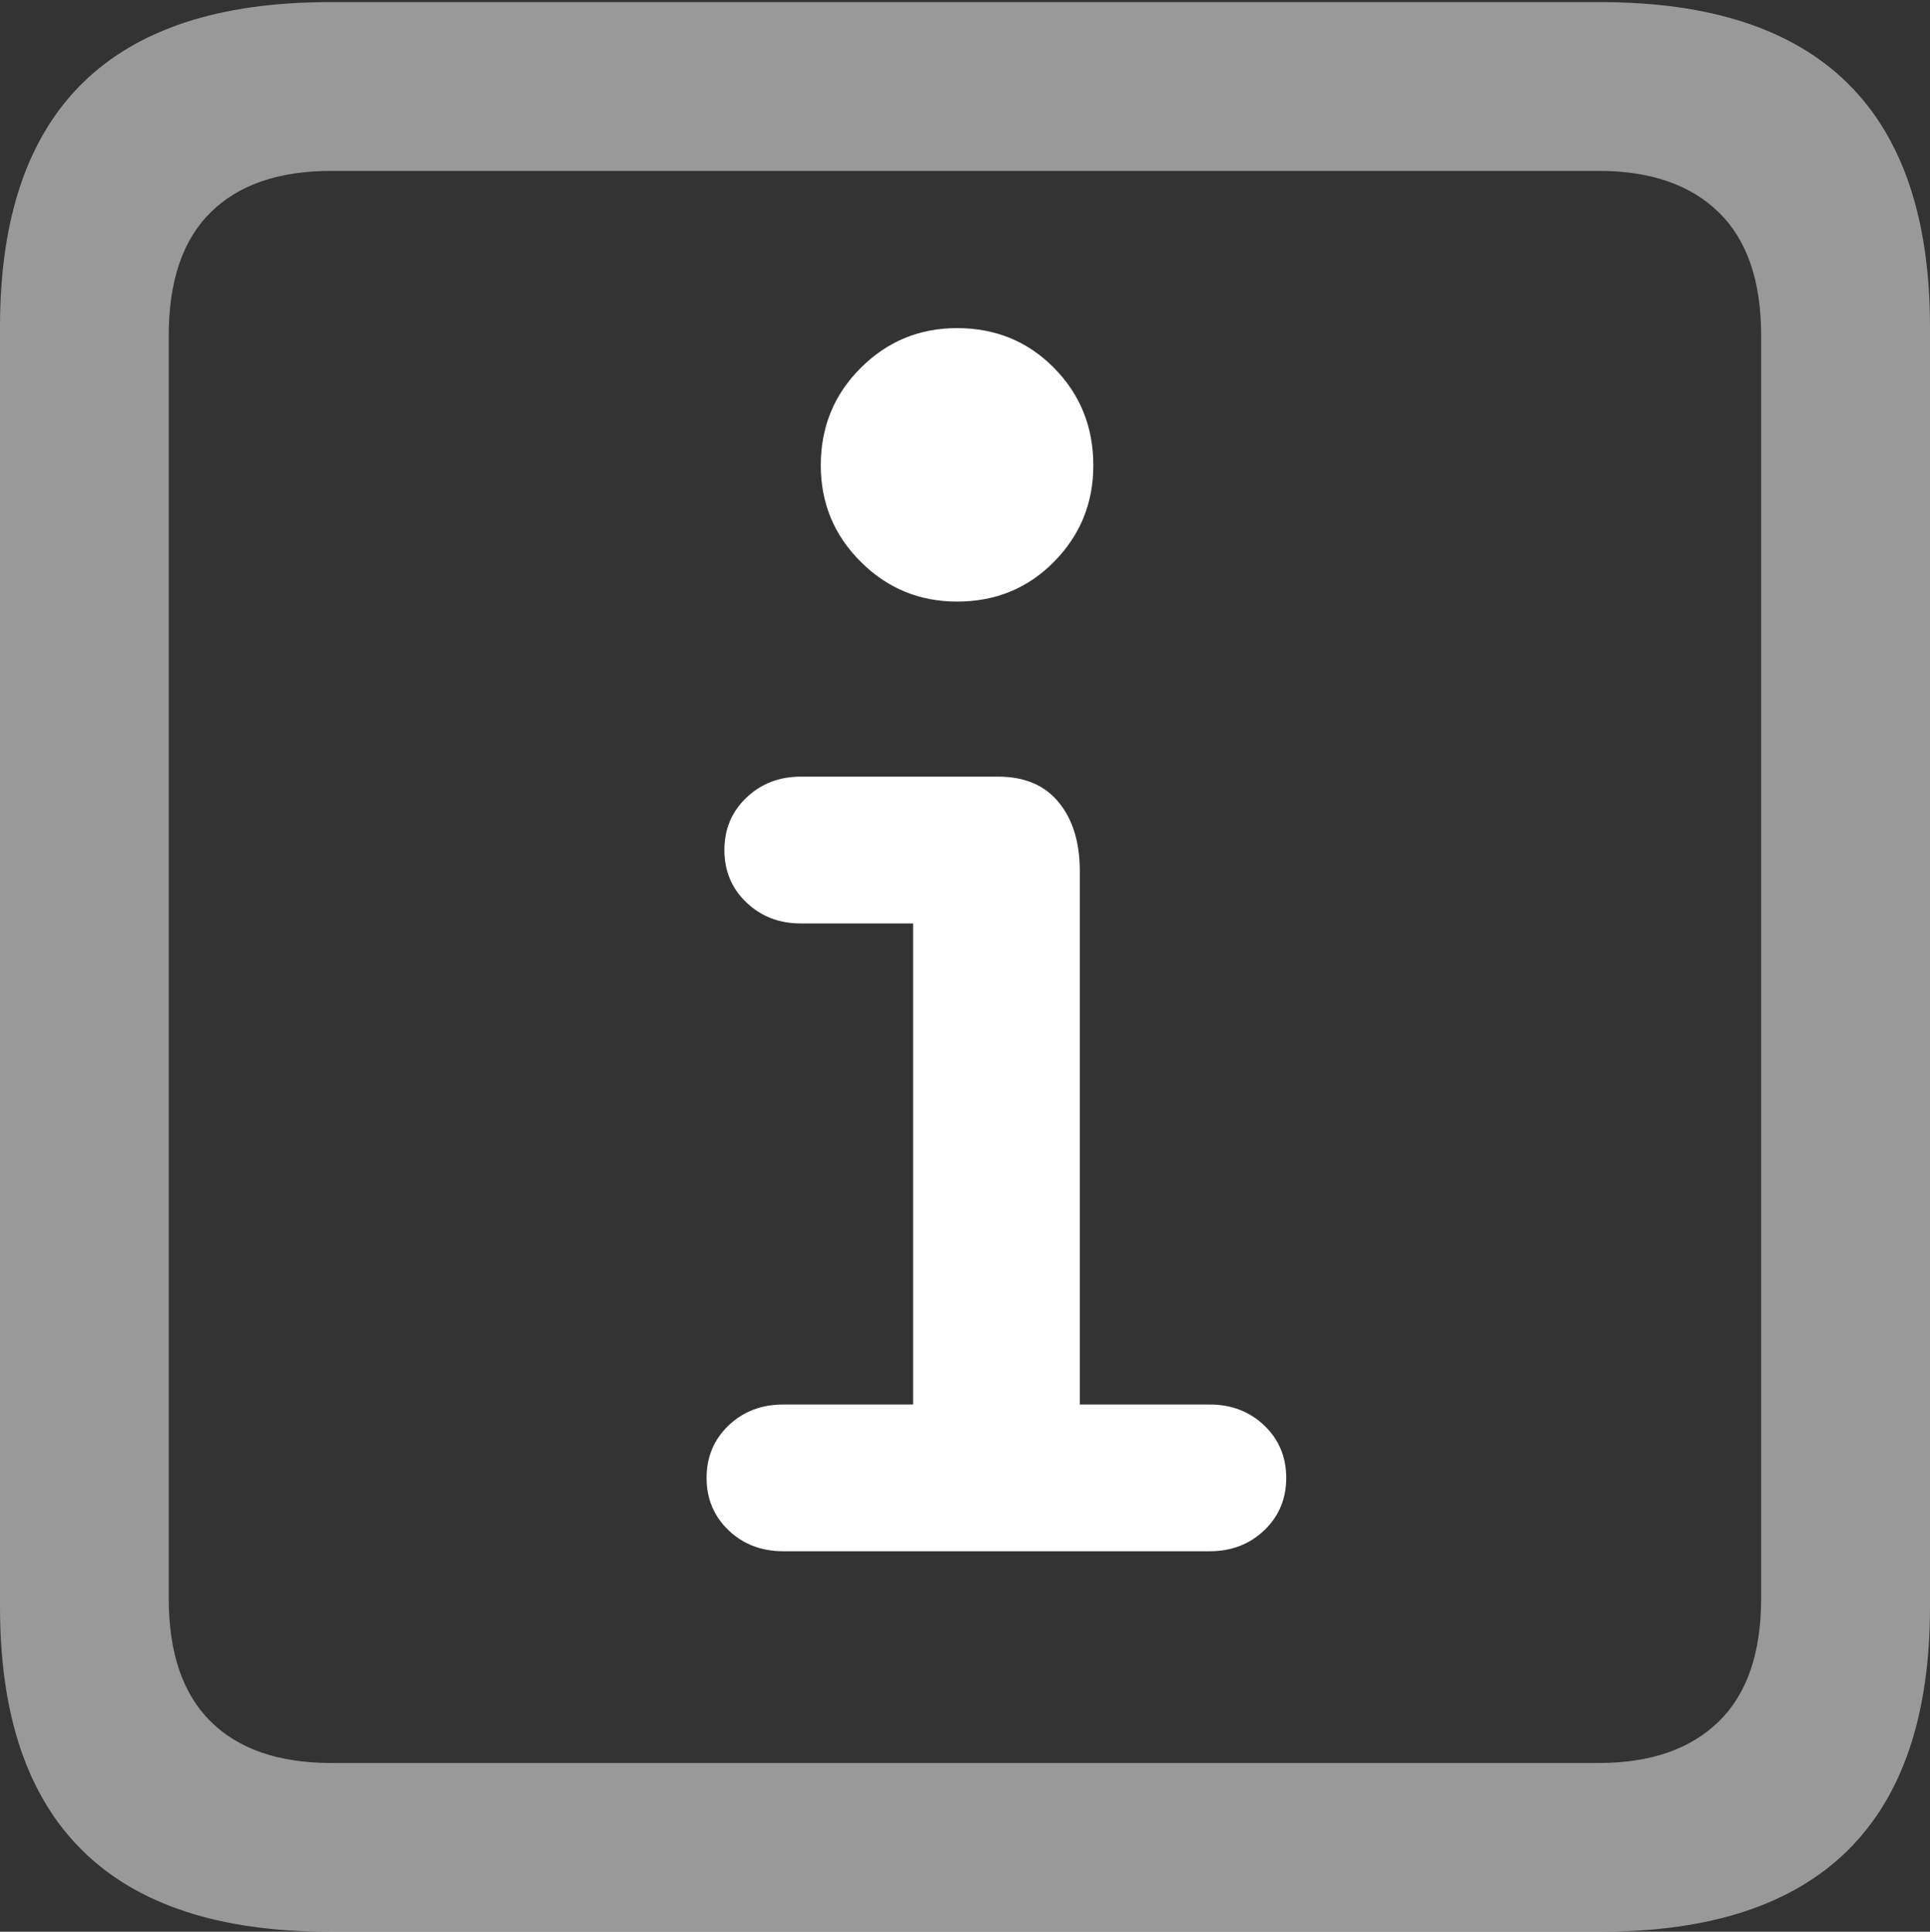 <?xml version="1.0" encoding="UTF-8"?>
<!--Generator: Apple Native CoreSVG 175.5-->
<!DOCTYPE svg
PUBLIC "-//W3C//DTD SVG 1.1//EN"
       "http://www.w3.org/Graphics/SVG/1.1/DTD/svg11.dtd">
<svg version="1.1" xmlns="http://www.w3.org/2000/svg" xmlns:xlink="http://www.w3.org/1999/xlink" width="17.979" height="17.998">
 <rect width="100%" height="100%" fill="#333333" stroke="none"/>
 <g>
  <rect height="17.998" opacity="0" width="17.979" x="0" y="0"/>
  <path d="M3.066 17.998L14.912 17.998Q16.445 17.998 17.212 17.241Q17.979 16.484 17.979 14.971L17.979 3.047Q17.979 1.533 17.212 0.776Q16.445 0.02 14.912 0.02L3.066 0.02Q1.533 0.02 0.767 0.776Q0 1.533 0 3.047L0 14.971Q0 16.484 0.767 17.241Q1.533 17.998 3.066 17.998ZM3.086 16.426Q2.354 16.426 1.963 16.04Q1.572 15.654 1.572 14.893L1.572 3.125Q1.572 2.363 1.963 1.978Q2.354 1.592 3.086 1.592L14.893 1.592Q15.615 1.592 16.011 1.978Q16.406 2.363 16.406 3.125L16.406 14.893Q16.406 15.654 16.011 16.04Q15.615 16.426 14.893 16.426Z" fill="rgba(255,255,255,0.5)"/>
  <path d="M7.295 14.453L11.27 14.453Q11.572 14.453 11.777 14.258Q11.982 14.062 11.982 13.77Q11.982 13.477 11.777 13.281Q11.572 13.086 11.27 13.086L10.059 13.086L10.059 8.115Q10.059 7.715 9.863 7.476Q9.668 7.236 9.297 7.236L7.461 7.236Q7.158 7.236 6.953 7.432Q6.748 7.627 6.748 7.92Q6.748 8.213 6.953 8.408Q7.158 8.604 7.461 8.604L8.506 8.604L8.506 13.086L7.295 13.086Q6.992 13.086 6.787 13.281Q6.582 13.477 6.582 13.77Q6.582 14.062 6.787 14.258Q6.992 14.453 7.295 14.453ZM8.916 5.605Q9.453 5.605 9.819 5.234Q10.185 4.863 10.185 4.336Q10.185 3.799 9.819 3.428Q9.453 3.057 8.916 3.057Q8.389 3.057 8.018 3.428Q7.646 3.799 7.646 4.336Q7.646 4.863 8.018 5.234Q8.389 5.605 8.916 5.605Z" fill="#ffffff"/>
 </g>
</svg>
